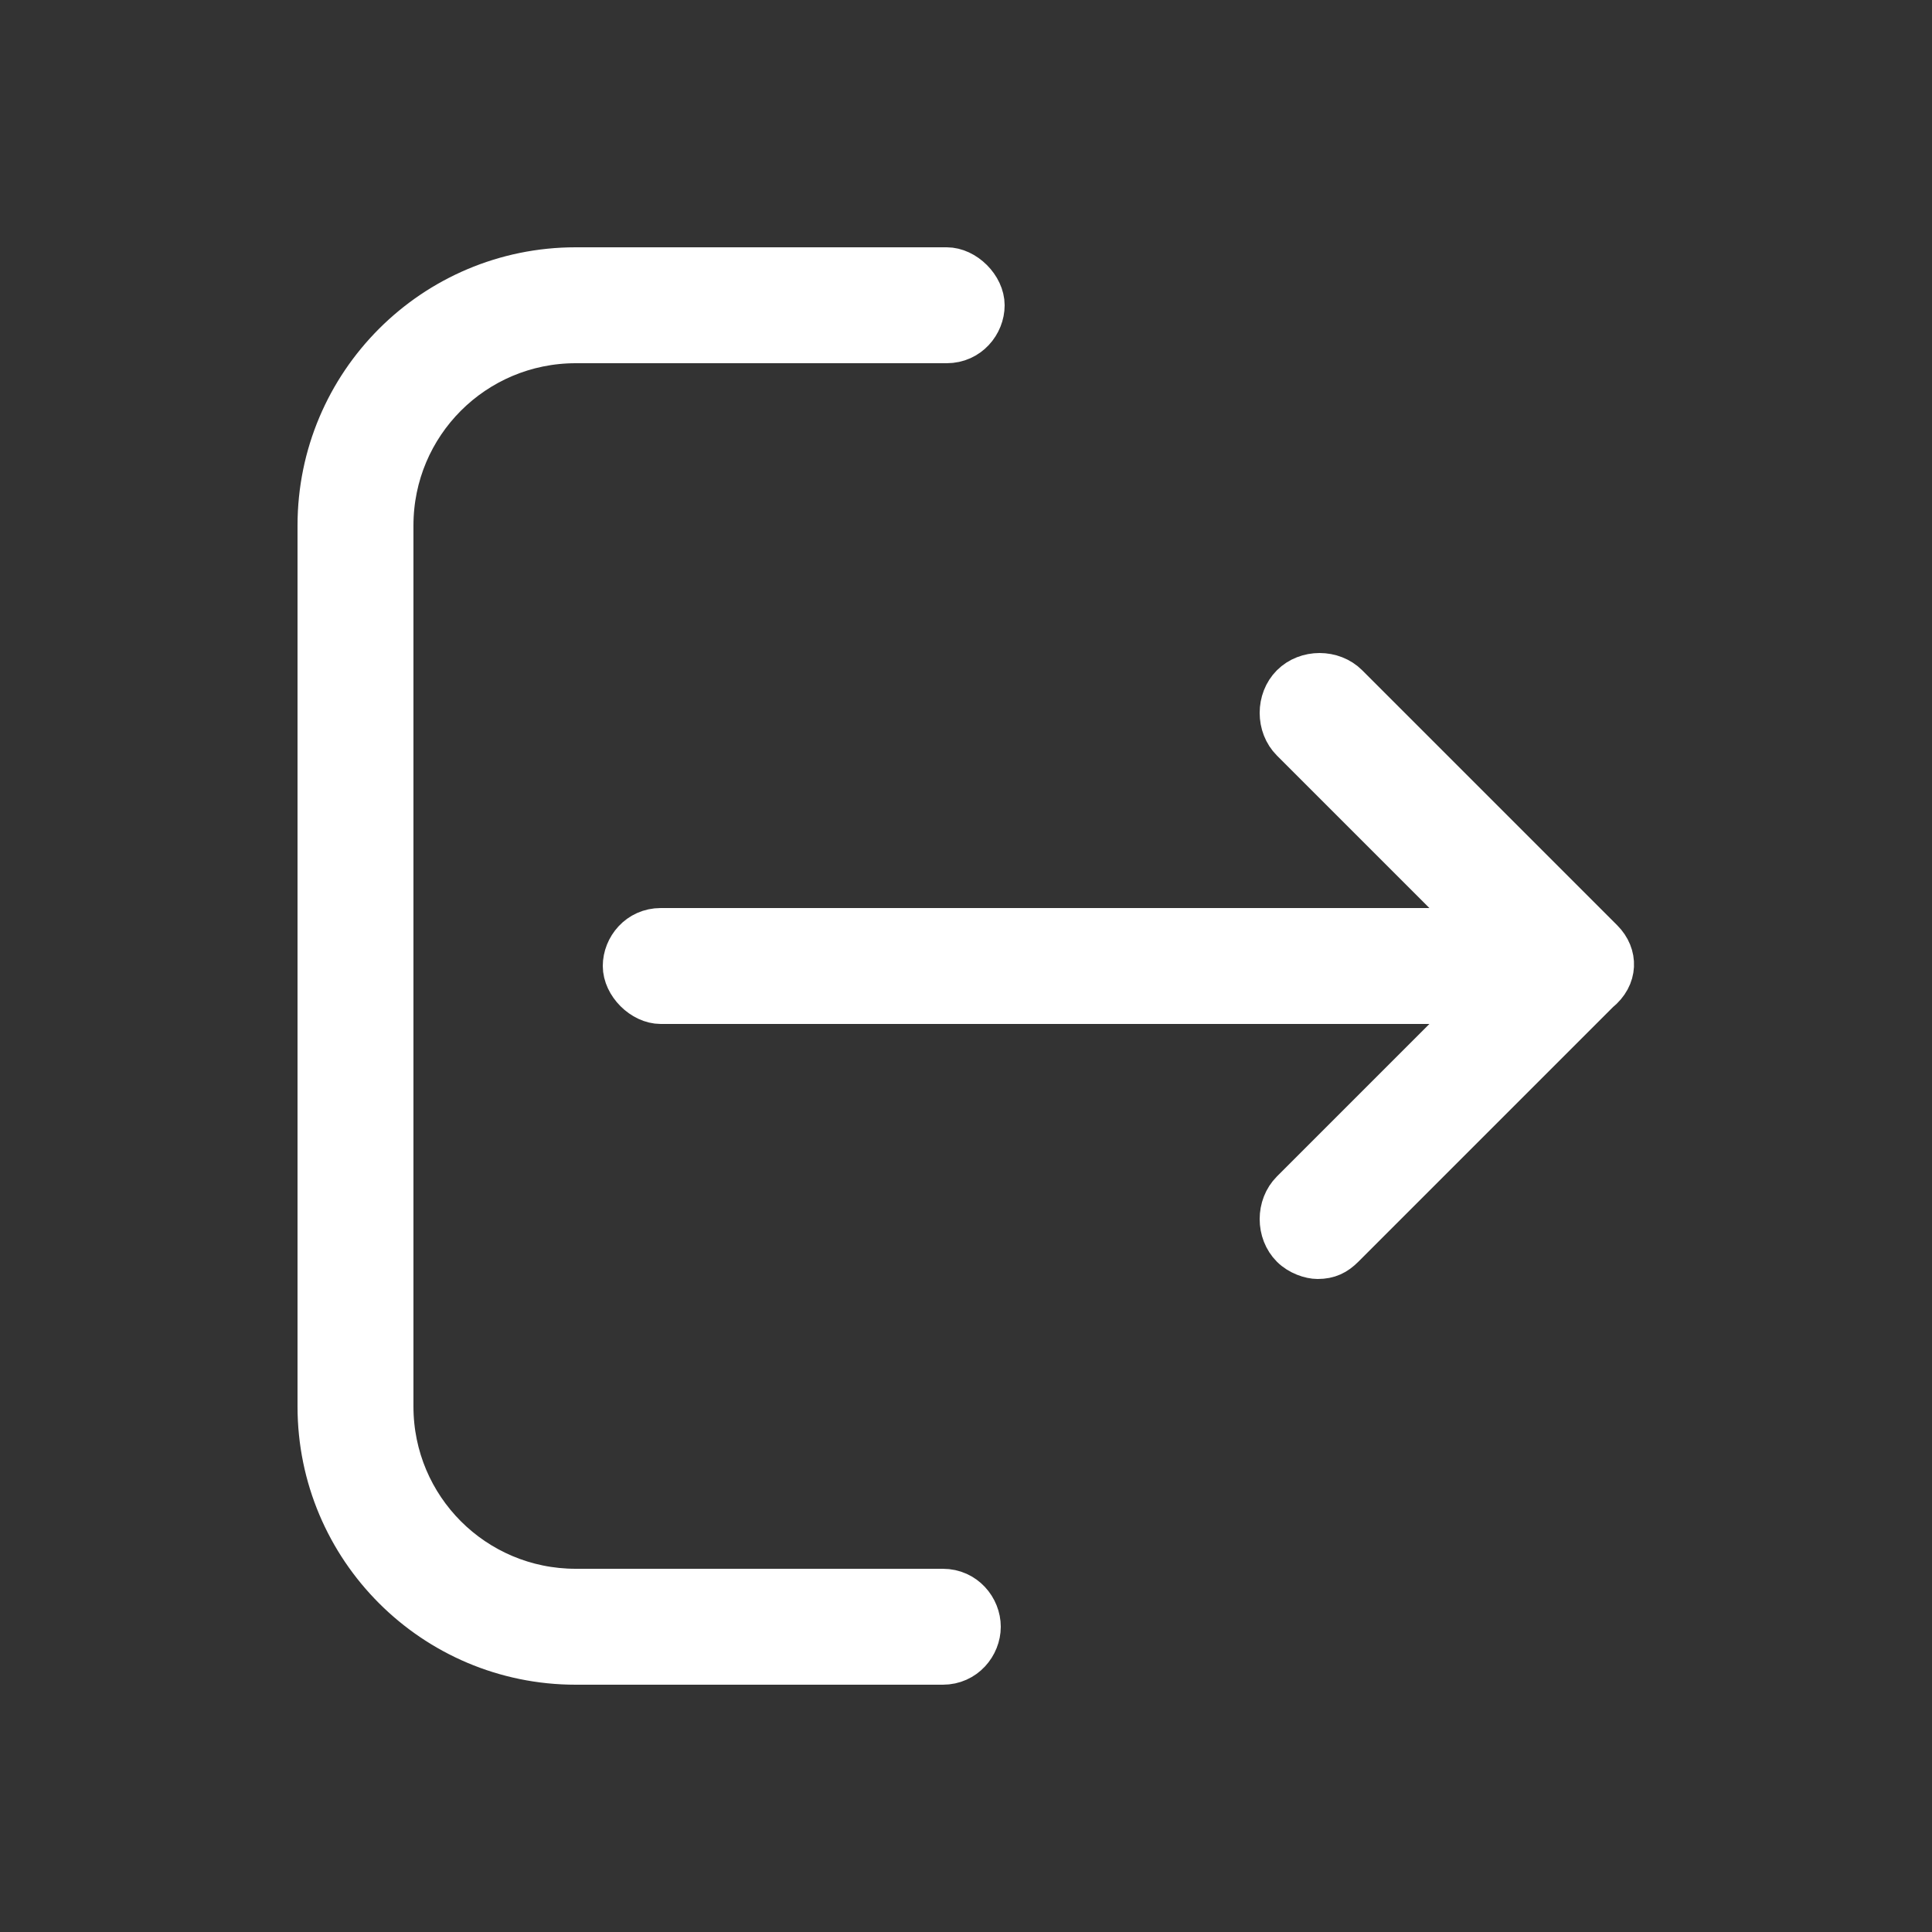 <?xml version="1.0" encoding="utf-8"?>
<!-- Generator: Adobe Illustrator 19.0.0, SVG Export Plug-In . SVG Version: 6.00 Build 0)  -->
<svg version="1.1" id="Capa_1" xmlns="http://www.w3.org/2000/svg" xmlns:xlink="http://www.w3.org/1999/xlink" x="0px" y="0px"
	 viewBox="-374 276 50 50" style="enable-background:new -374 276 50 50;" xml:space="preserve">
<rect x="-374" y="276" width="50" height="50" fill="#333333" stroke="none"/>
<style type="text/css">
	.st0{opacity:0;}
	.st1{fill:#FFFFFF;}
	.st2{fill:#FFFFFF;fill-opacity:0;}
	.st3{fill:#FFFFFF;stroke:#FFFFFF;stroke-miterlimit:10;}
</style>
<g>
	<g>
		<g>
			<g class="st0">
				<rect x="-374" y="276" class="st1" width="50" height="50"/>
			</g>
		</g>
		<g id="XMLID_1_">
			<rect id="XMLID_5_" x="-372" y="278" class="st2" width="46" height="46"/>
		</g>
	</g>
	<g>
		<g>
			<path class="st3" d="M-349.6,317.1h-9.5c-2.6,0-4.7-2.1-4.7-4.7v-22.8c0-2.6,2.1-4.7,4.7-4.7h9.6c0.6,0,1-0.5,1-1s-0.5-1-1-1
				h-9.6c-3.7,0-6.7,3-6.7,6.7v22.8c0,3.7,3,6.7,6.7,6.7h9.5c0.6,0,1-0.5,1-1S-349,317.1-349.6,317.1z"/>
			<path class="st3" d="M-332.5,300.3l-6.6-6.6c-0.4-0.4-1.1-0.4-1.5,0s-0.4,1.1,0,1.5l4.8,4.8h-21.1c-0.6,0-1,0.5-1,1s0.5,1,1,1
				h21.1l-4.8,4.8c-0.4,0.4-0.4,1.1,0,1.5c0.2,0.2,0.5,0.3,0.7,0.3c0.3,0,0.5-0.1,0.7-0.3l6.6-6.6
				C-332.1,301.3-332.1,300.7-332.5,300.3z"/>
		</g>
	</g>
</g>
</svg>
